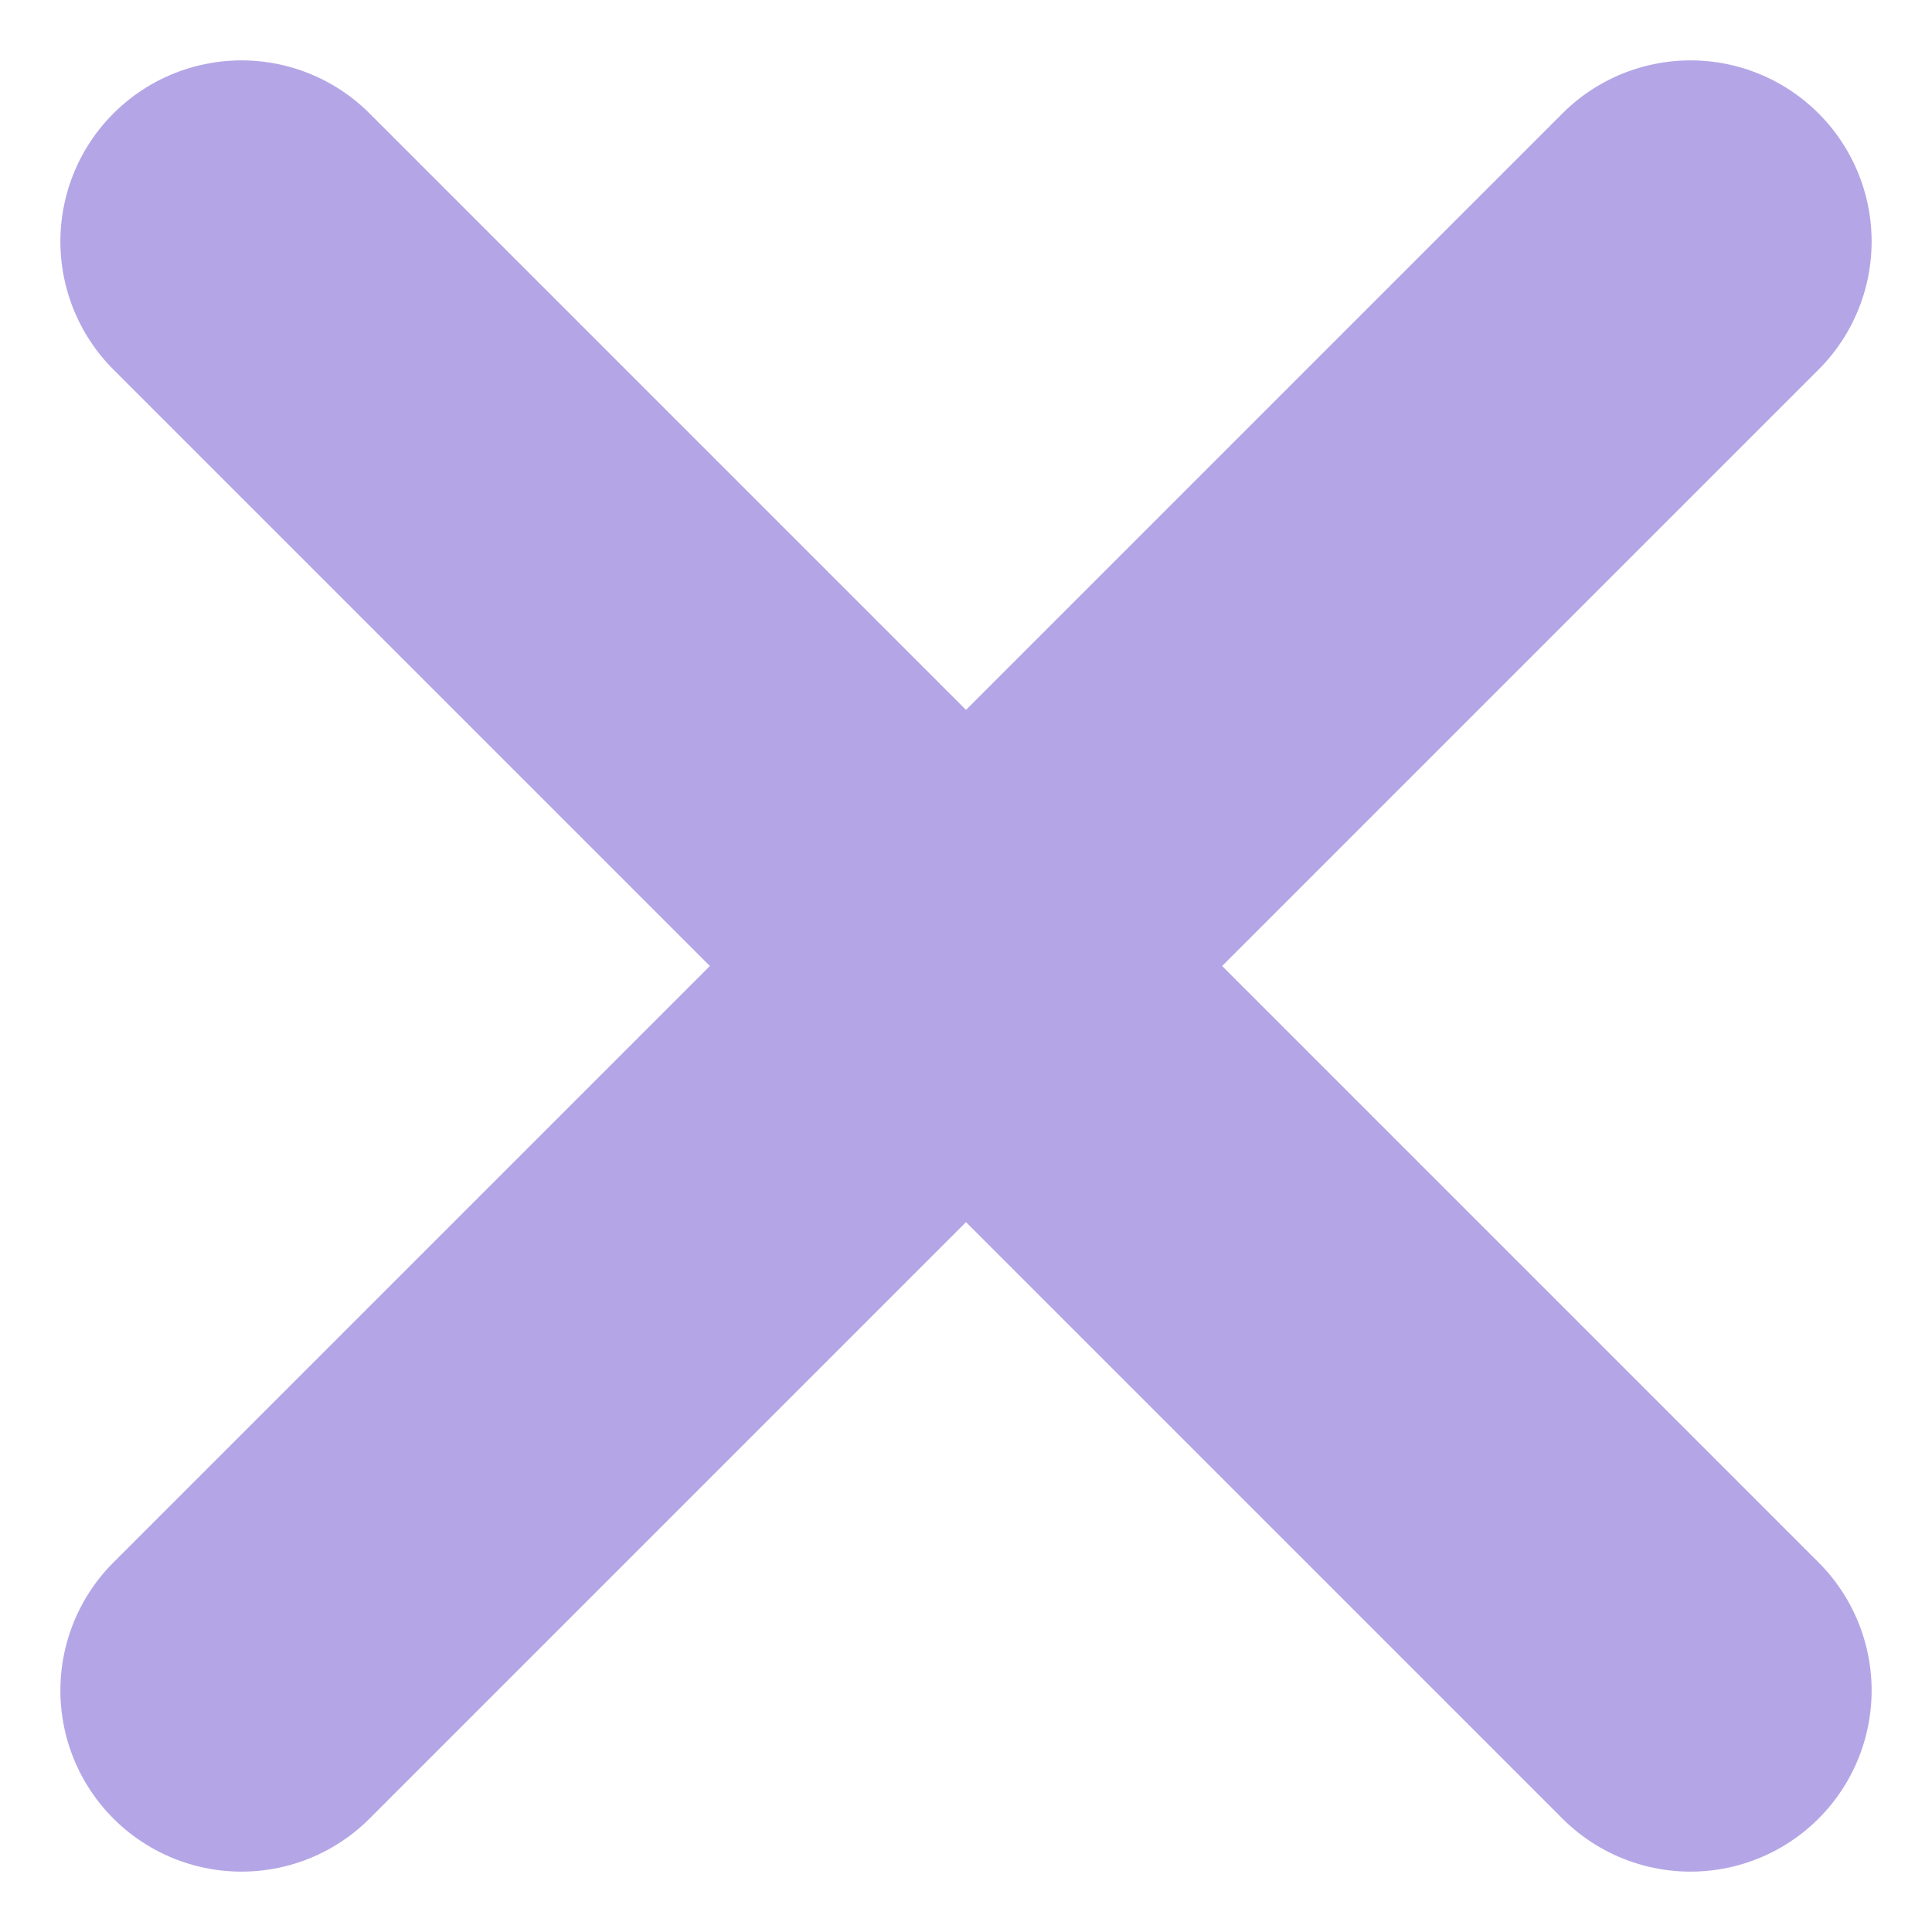 <svg width="8" height="8" viewBox="0 0 8 8" fill="none" xmlns="http://www.w3.org/2000/svg">
<path d="M7 1L1 7" stroke="#B4A6E6" stroke-width="1.5" stroke-linecap="round" stroke-linejoin="round"/>
<path d="M1 1L7 7" stroke="#B4A6E6" stroke-width="1.5" stroke-linecap="round" stroke-linejoin="round"/>
</svg>
